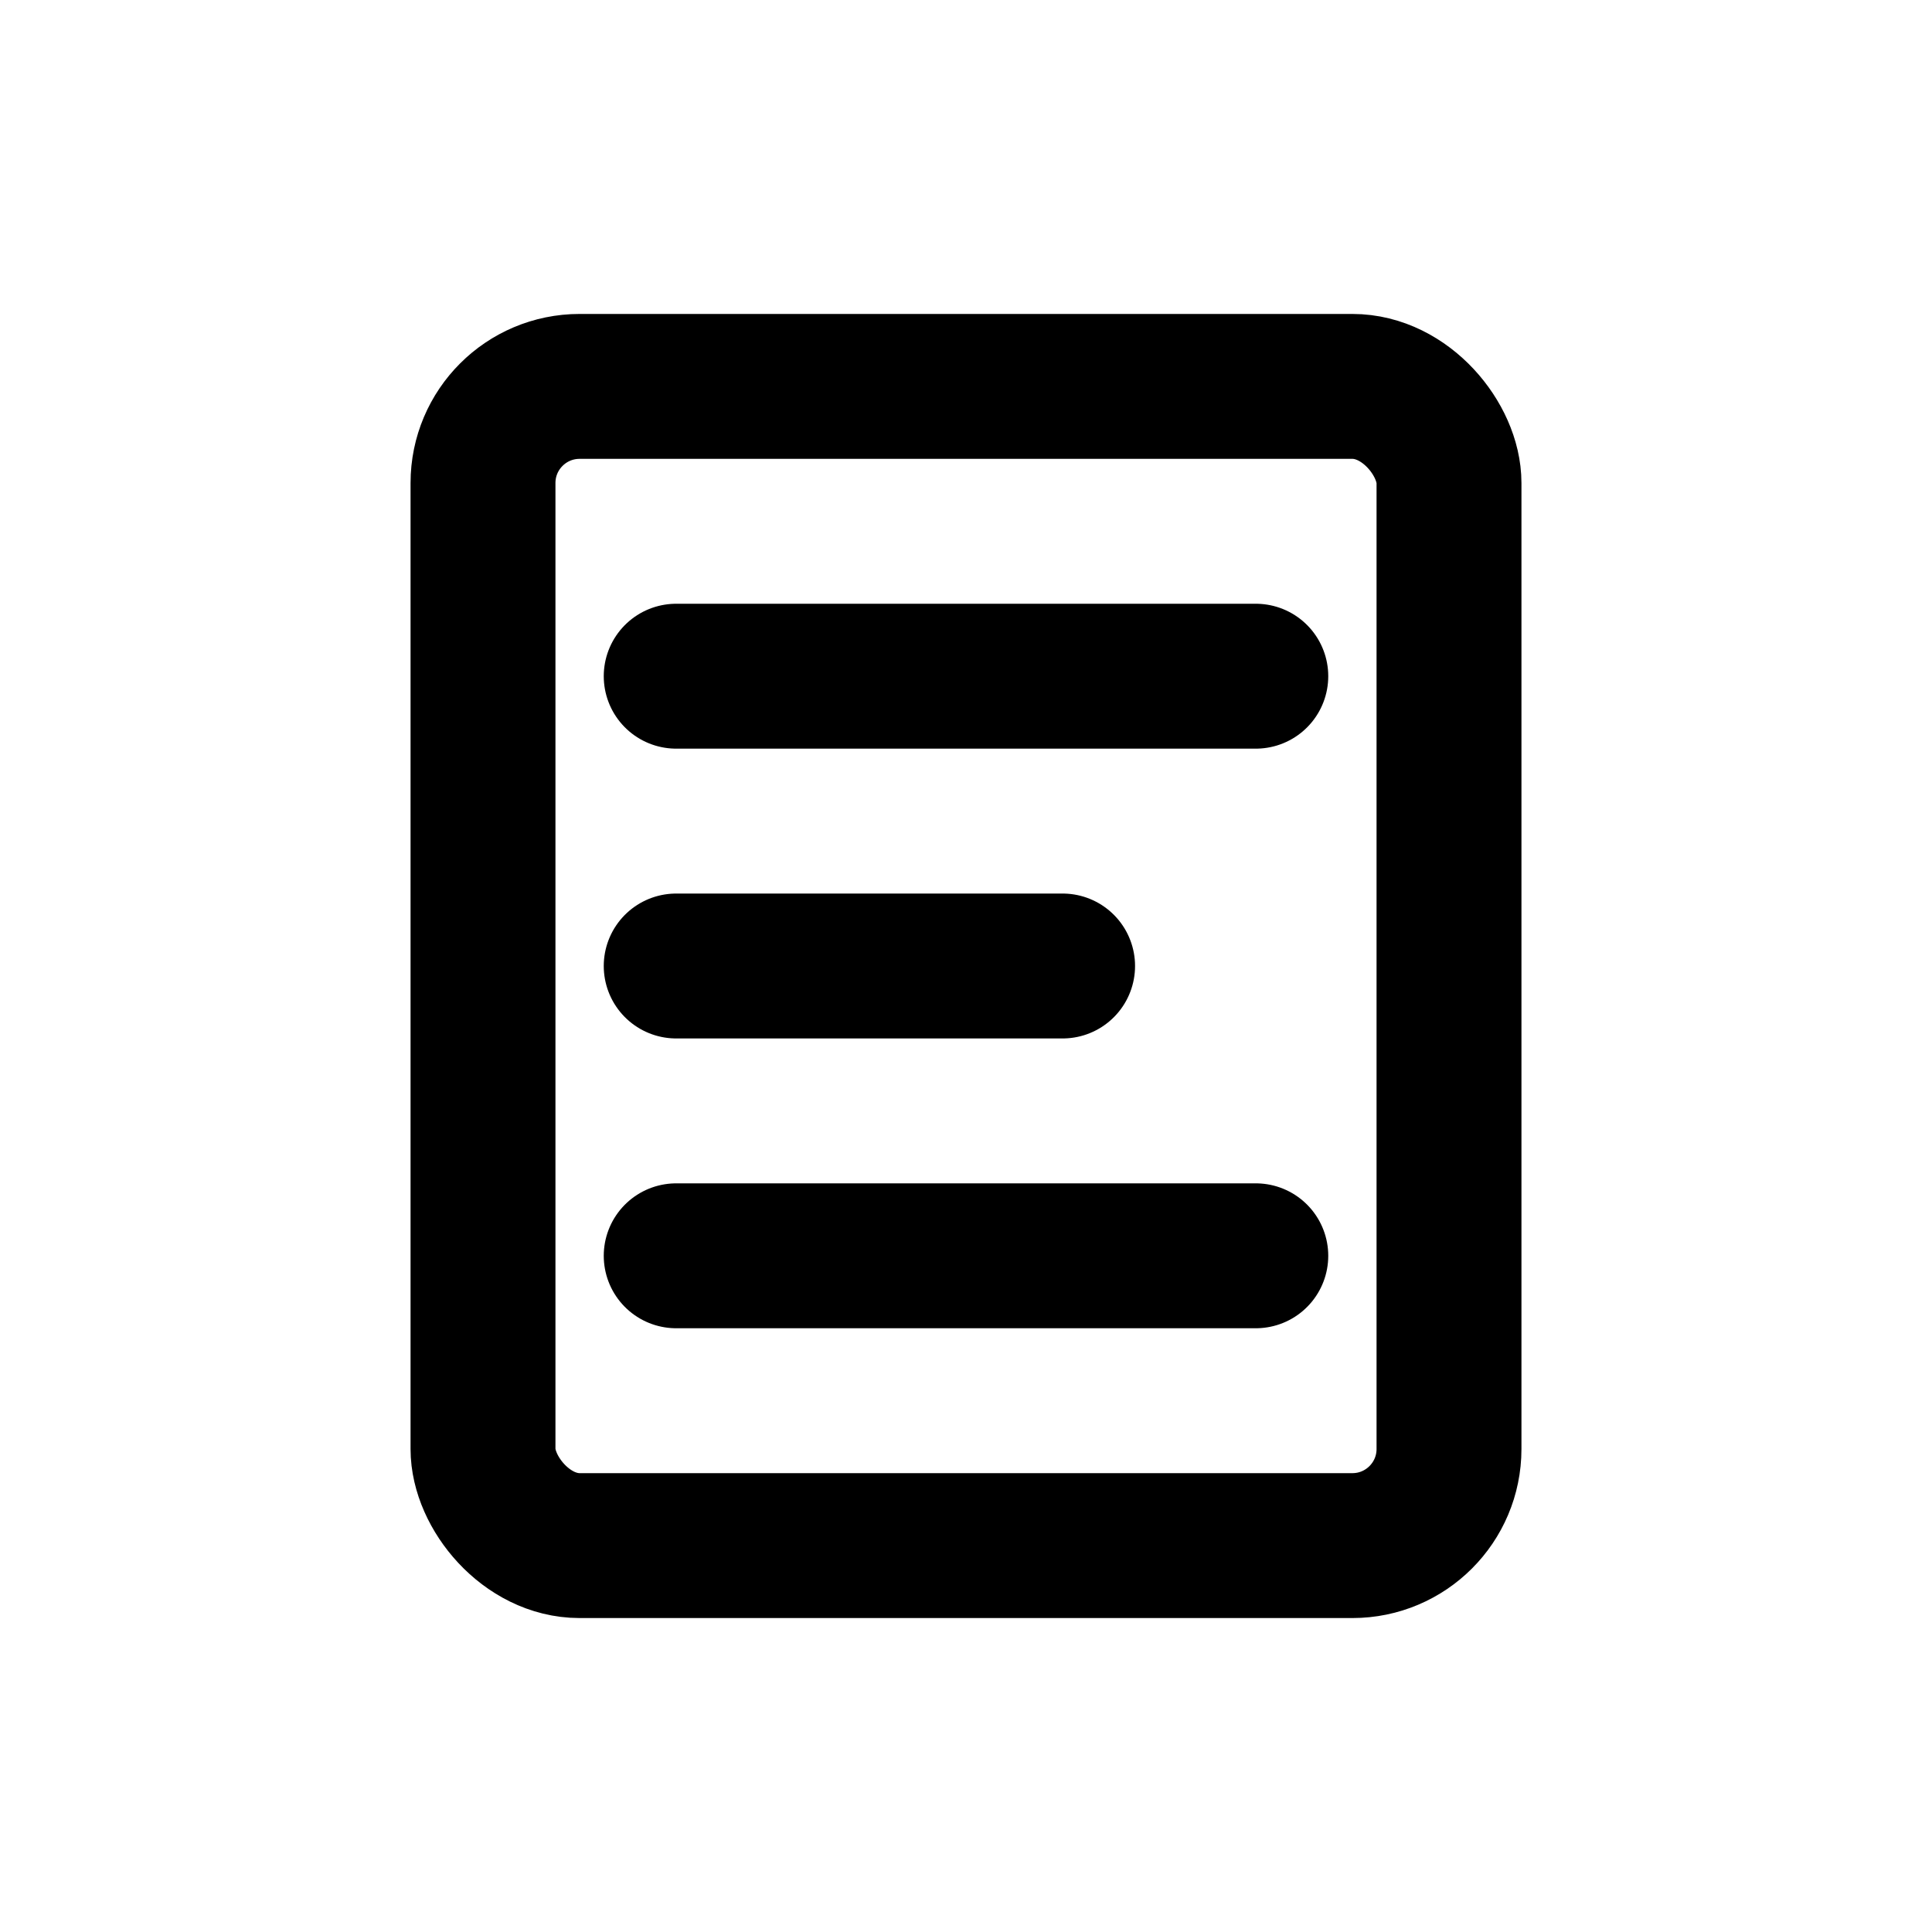 <svg width="20" height="20" viewBox="0 0 20 20" fill="none" xmlns="http://www.w3.org/2000/svg">
  <!-- Normal width container -->
  <rect x="5" y="4" width="10" height="12" rx="1" stroke="currentColor" stroke-width="1.5" fill="none"/>
  <!-- Content lines -->
  <line x1="7" y1="7" x2="13" y2="7" stroke="currentColor" stroke-width="1.5" stroke-linecap="round"/>
  <line x1="7" y1="10" x2="11" y2="10" stroke="currentColor" stroke-width="1.5" stroke-linecap="round"/>
  <line x1="7" y1="13" x2="13" y2="13" stroke="currentColor" stroke-width="1.5" stroke-linecap="round"/>
</svg>
